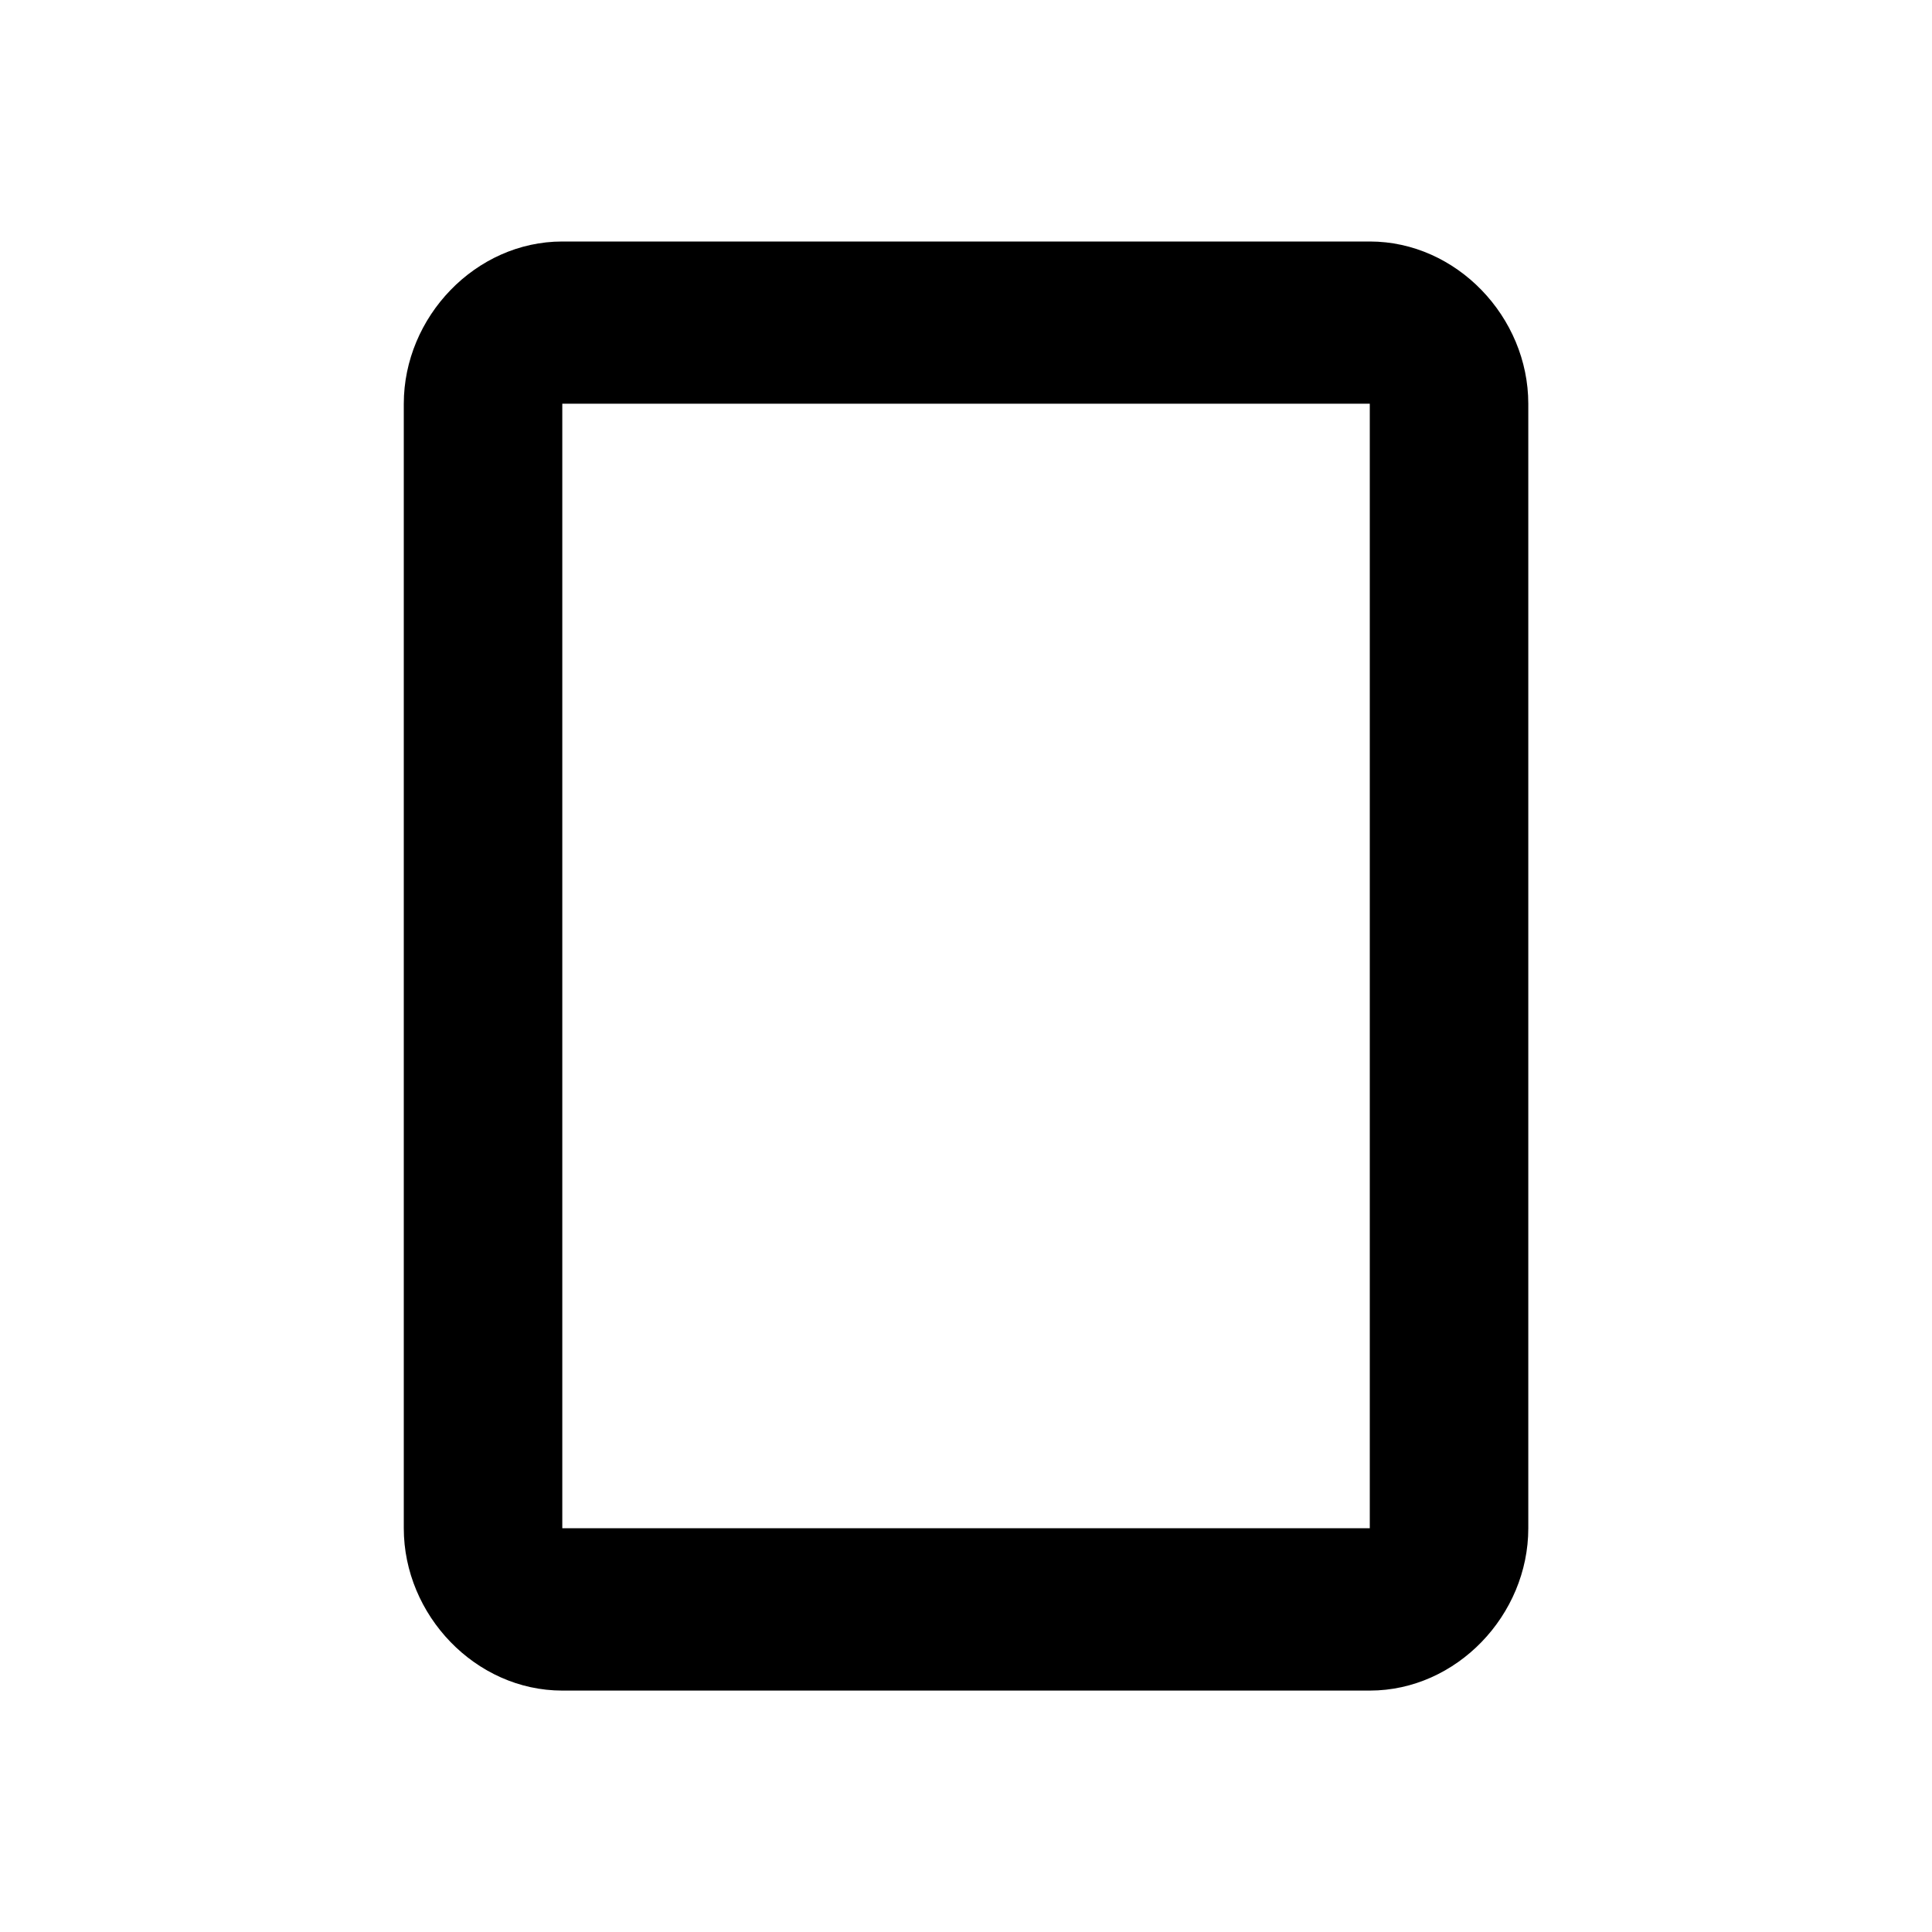 <?xml version="1.0" encoding="utf-8"?>
<!-- Generated by IcoMoon.io -->
<!DOCTYPE svg PUBLIC "-//W3C//DTD SVG 1.1//EN" "http://www.w3.org/Graphics/SVG/1.1/DTD/svg11.dtd">
<svg version="1.1" xmlns="http://www.w3.org/2000/svg" xmlns:xlink="http://www.w3.org/1999/xlink" width="24" height="24" viewBox="0 0 24 24">
<path d="M17.016 18.984v-13.969h-10.031v13.969h10.031zM17.016 3c1.078 0 1.969 0.938 1.969 2.016v13.969c0 1.078-0.891 2.016-1.969 2.016h-10.031c-1.078 0-1.969-0.938-1.969-2.016v-13.969c0-1.078 0.891-2.016 1.969-2.016h10.031z"></path>
</svg>
